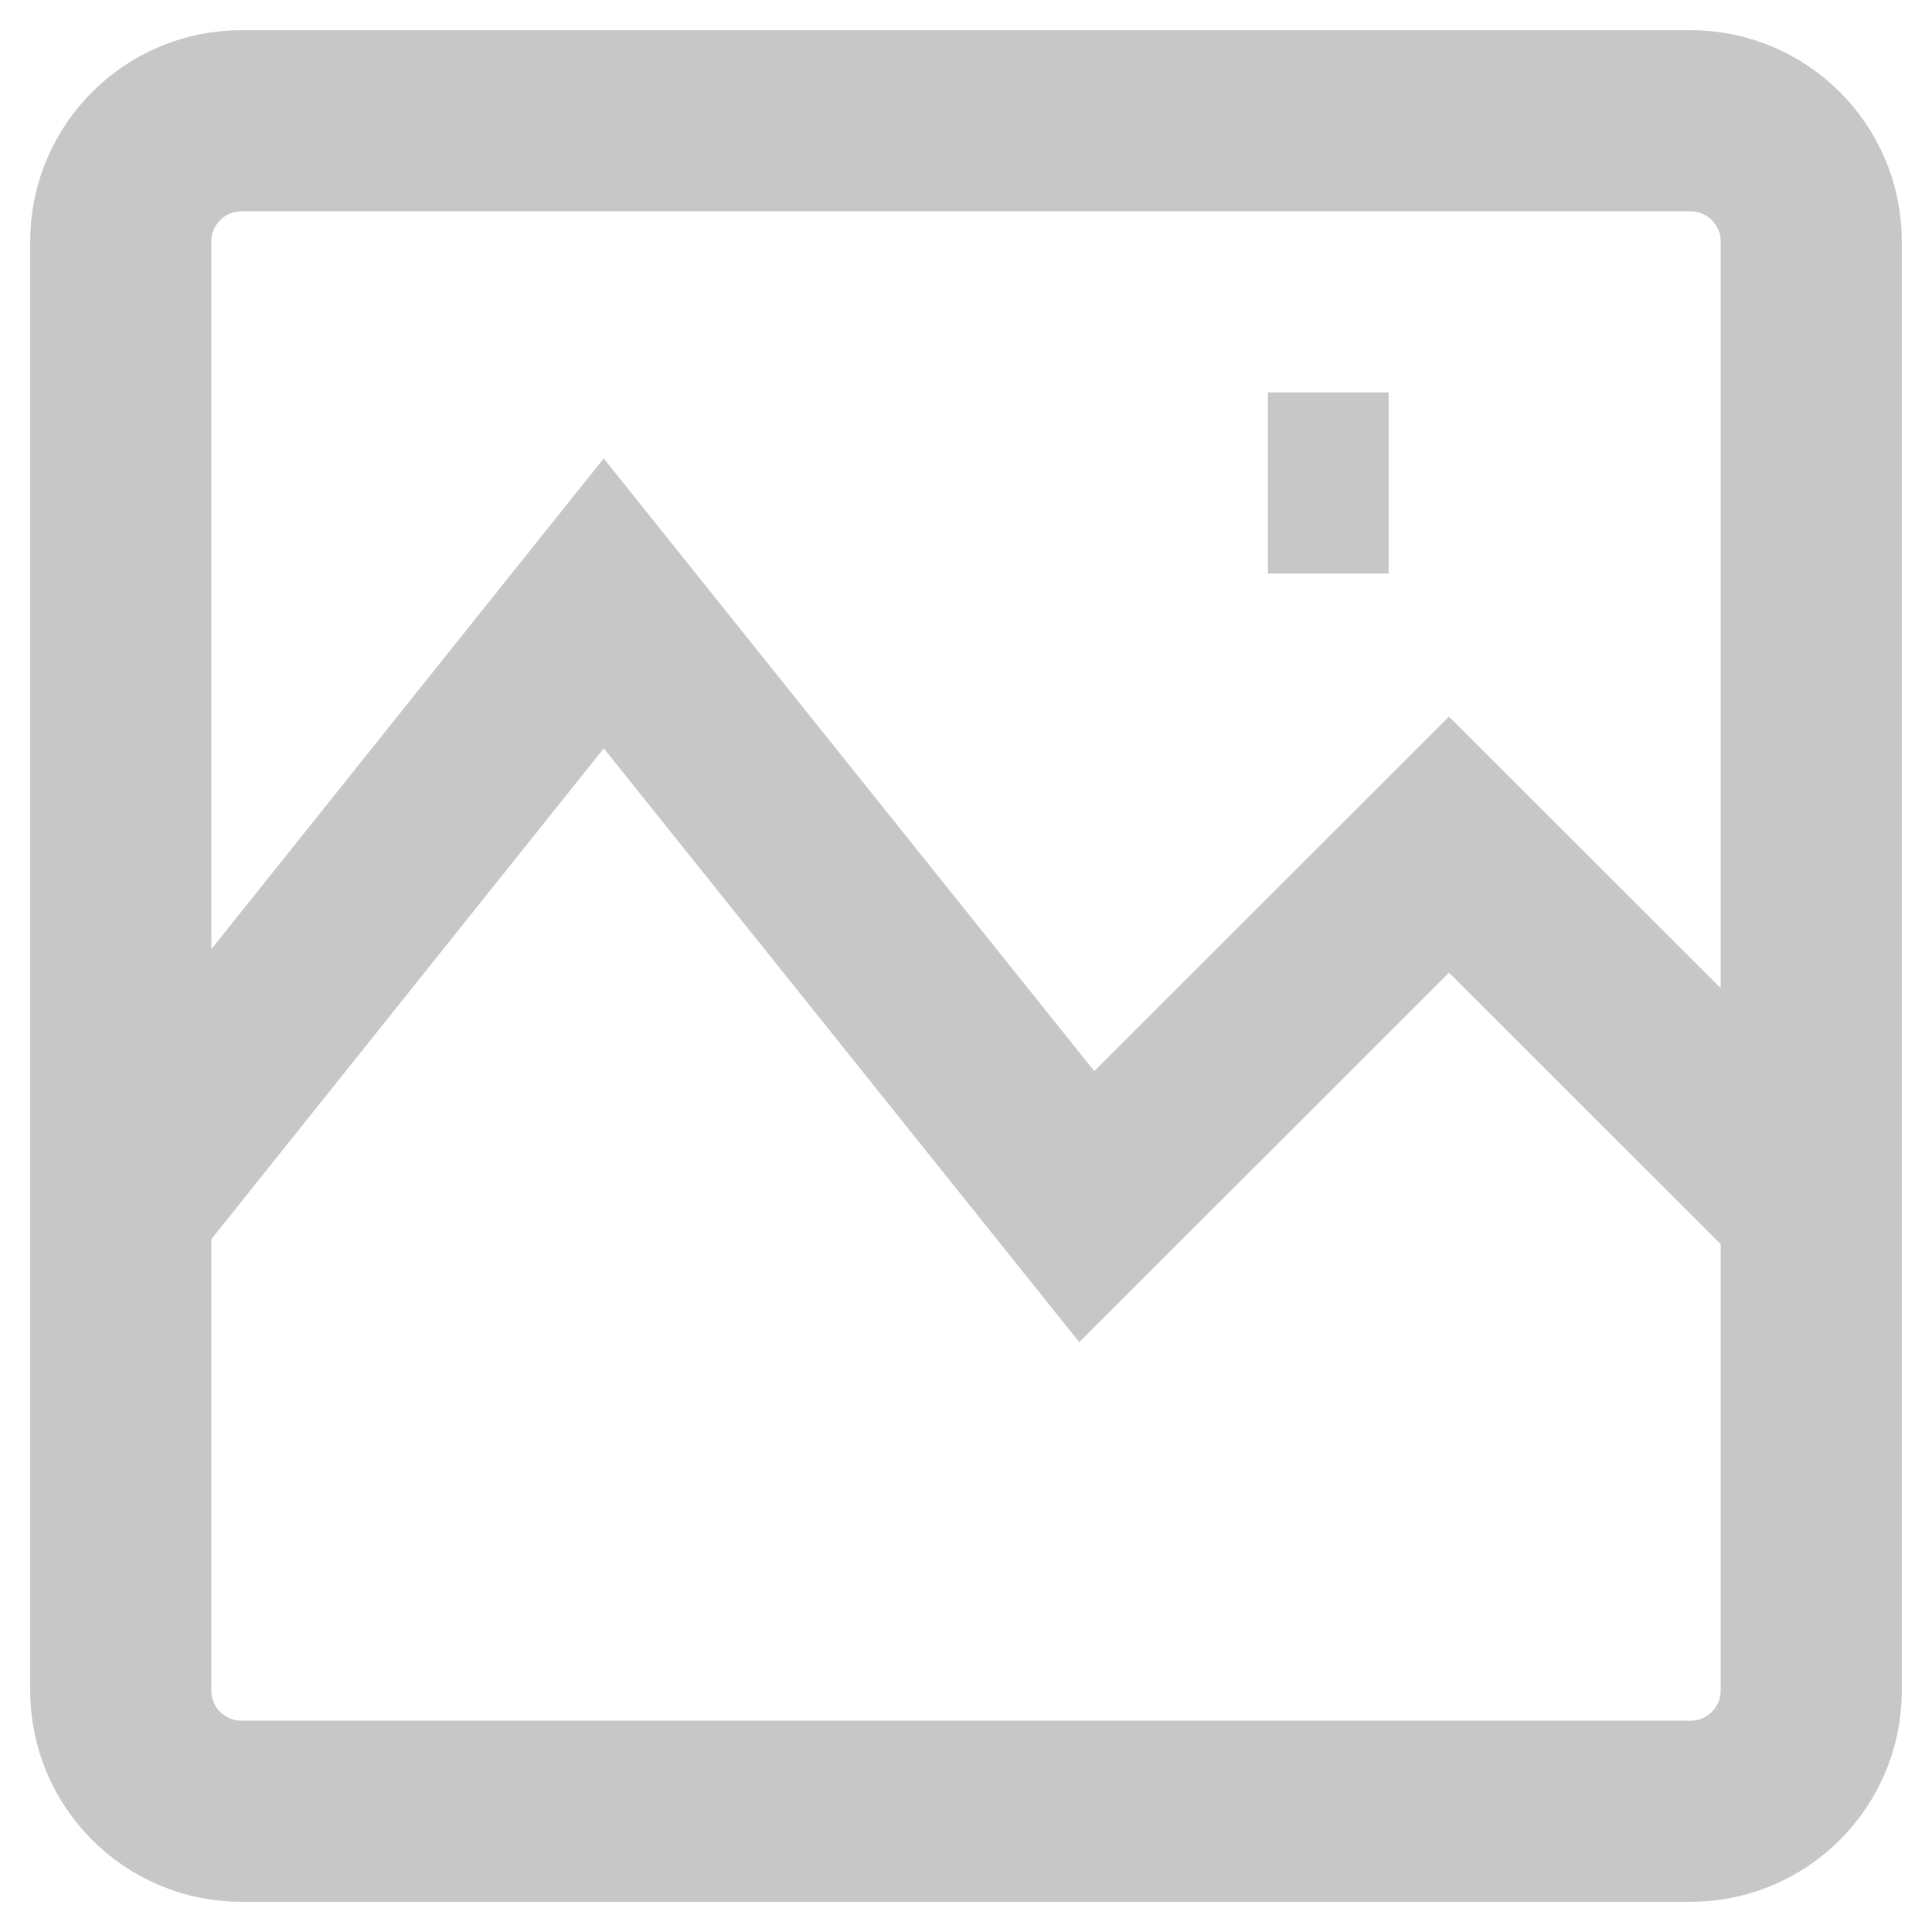 <svg width="16" height="16" viewBox="0 0 16 16" fill="none" xmlns="http://www.w3.org/2000/svg">
<path d="M10.5 4H11.5M15 9.993L12 6.995L9 9.993L5 4.997L1 10M2 1H14C14.552 1 15 1.448 15 2V14C15 14.552 14.552 15 14 15H2C1.448 15 1 14.552 1 14V2C1 1.448 1.448 1 2 1Z" stroke="#C7C7C7" stroke-width="1.5"/>
</svg>

